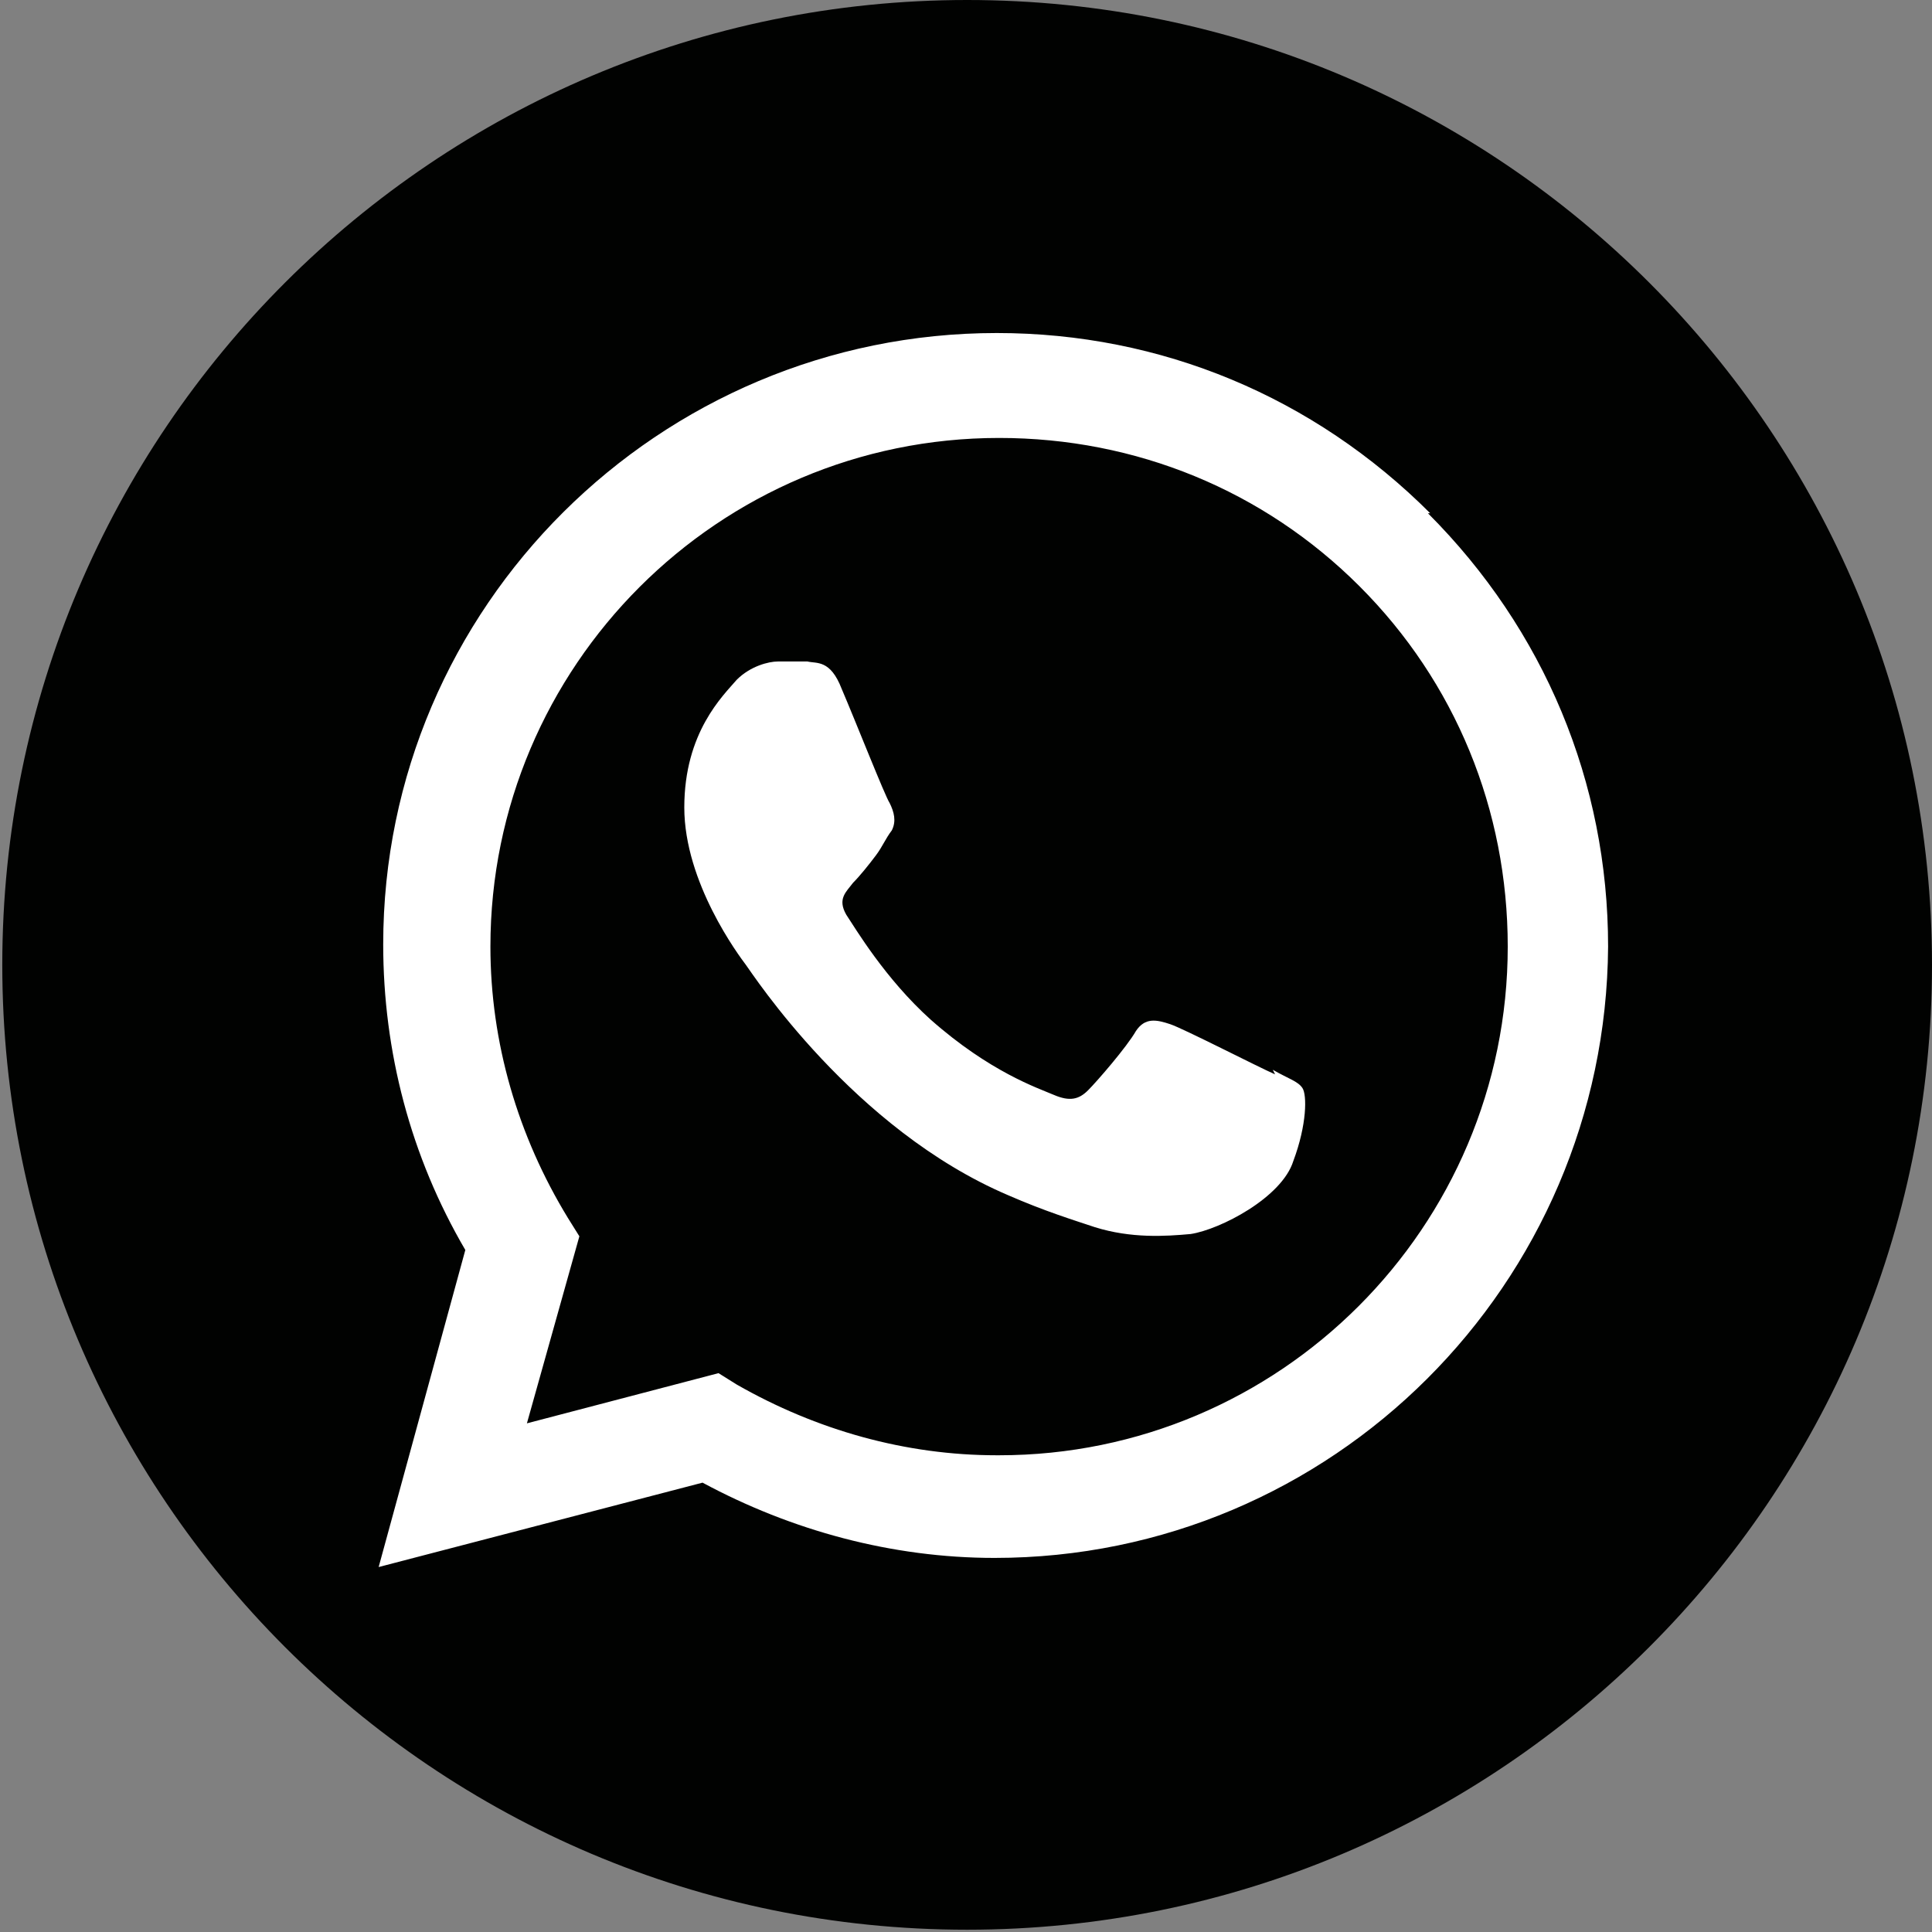 <?xml version="1.0" encoding="UTF-8"?>
<!DOCTYPE svg PUBLIC "-//W3C//DTD SVG 1.1//EN" "http://www.w3.org/Graphics/SVG/1.1/DTD/svg11.dtd">
<!-- Creator: CorelDRAW X5 -->
<svg xmlns="http://www.w3.org/2000/svg" xml:space="preserve" width="8.467mm" height="8.467mm" style="shape-rendering:geometricPrecision; text-rendering:geometricPrecision; image-rendering:optimizeQuality; fill-rule:evenodd; clip-rule:evenodd"
viewBox="0 0 847 847"
 xmlns:xlink="http://www.w3.org/1999/xlink">
 <rect x="0" y="0" width="847" height="847" fill="#808080" stroke="none"/>
 <defs>
  <style type="text/css">
   <![CDATA[
    .fil0 {fill:#010201}
    .fil1 {fill:white}
   ]]>
  </style>
 </defs>
 <g id="Capa_x0020_1">
  <g id="_256741200">
   <path class="fil0" d="M847 423c0,234 -190,423 -423,423 -234,0 -423,-190 -423,-423 0,-234 190,-423 423,-423 234,0 423,190 423,423z"/>
   <path class="fil1" d="M559 471c-7,-3 -40,-20 -46,-22 -6,-2 -11,-3 -15,3 -4,7 -17,22 -21,26 -4,4 -8,5 -15,2 -7,-3 -28,-10 -54,-33 -20,-18 -33,-40 -37,-46 -4,-7 0,-10 3,-14 3,-3 7,-8 10,-12 3,-4 4,-7 7,-11 2,-4 1,-8 -1,-12 -2,-3 -15,-36 -21,-50 -5,-13 -11,-11 -15,-12 -4,0 -8,0 -13,0 -4,0 -12,2 -18,8 -6,7 -23,23 -23,56 0,33 24,65 27,69 3,4 47,72 115,101 16,7 29,11 38,14 16,5 31,4 42,3 13,-2 40,-16 45,-32 6,-16 6,-29 4,-32 -2,-3 -6,-4 -13,-8zm-122 167l0 0c-40,0 -79,-11 -114,-31l-8 -5 -84 22 23 -82 -5 -8c-22,-36 -34,-77 -34,-119 0,-123 100,-223 223,-223 60,0 116,23 158,65 42,42 65,98 65,158 0,123 -100,223 -223,223zm190 -413c-51,-51 -118,-79 -190,-79 -148,0 -269,120 -269,268 0,47 12,93 36,134l-38 139 142 -37c39,21 83,33 128,33l0 0c0,0 0,0 0,0 148,0 268,-120 269,-268 0,-72 -28,-139 -79,-190z"/>
  </g>
 </g>
</svg>
